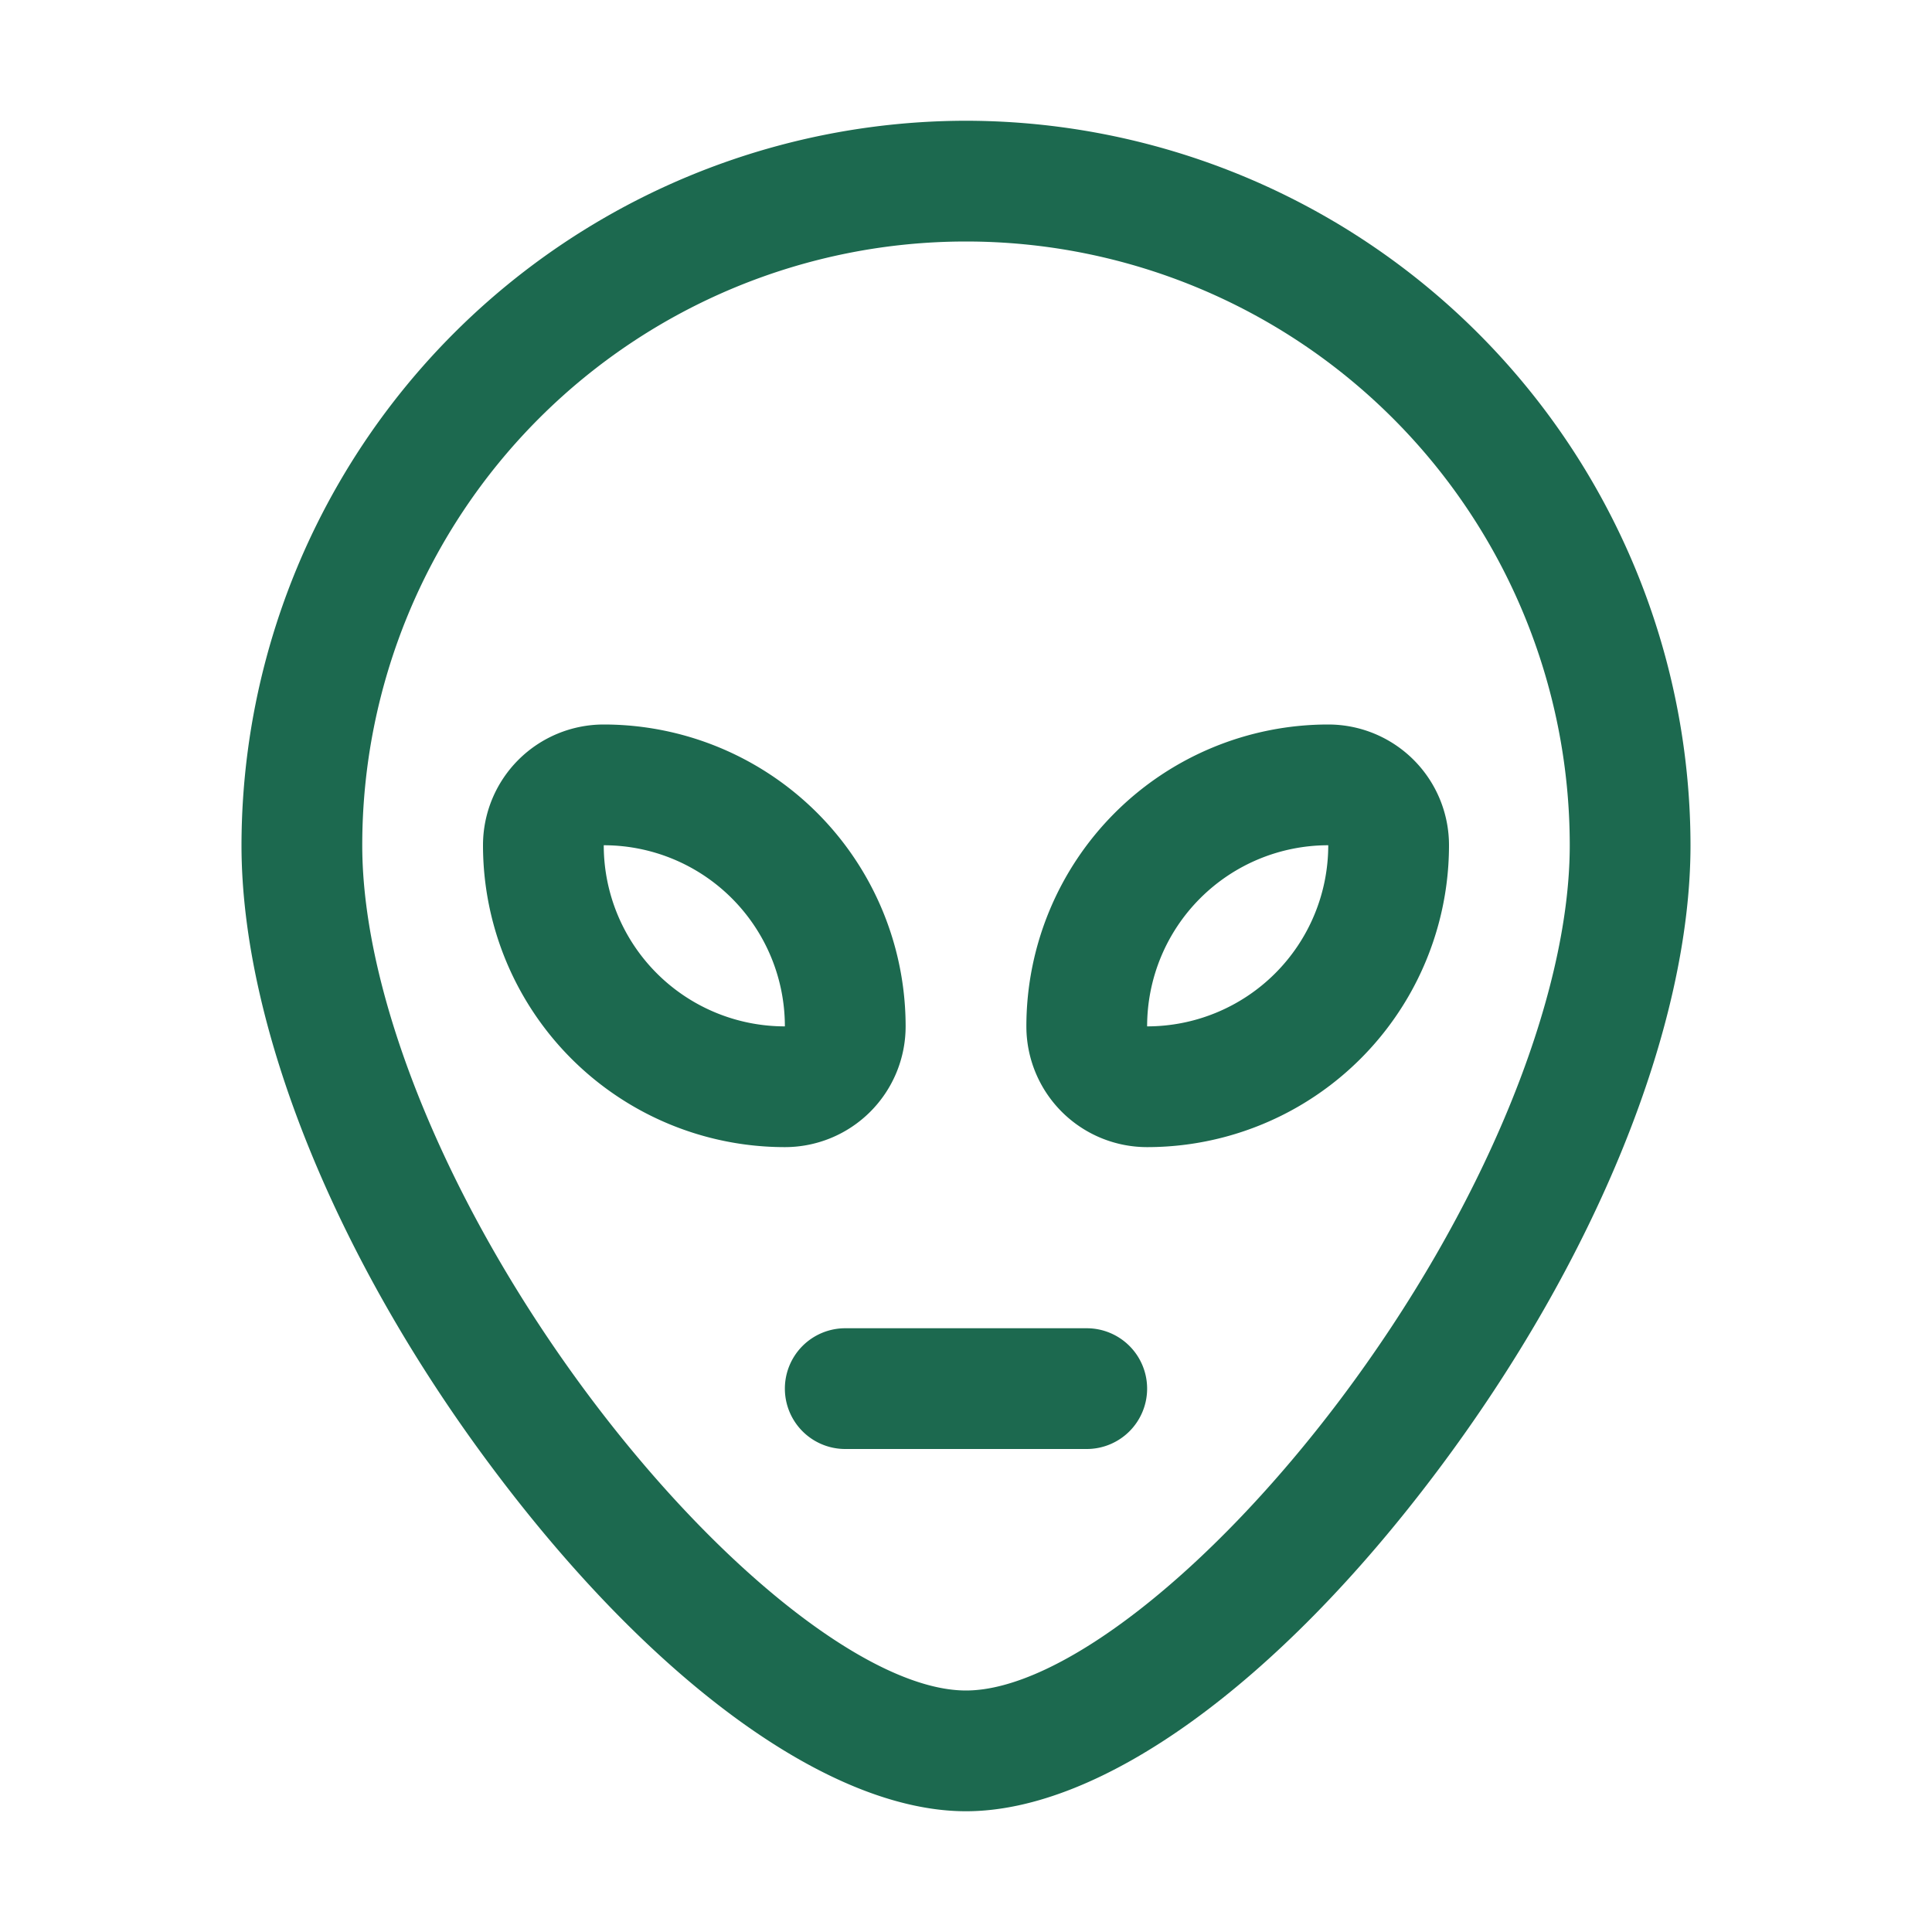 <svg xmlns="http://www.w3.org/2000/svg" viewBox="0 0 256 256" fill="#1C694F"><path d="M128,16a96.11,96.11,0,0,0-96,96c0,24,12.56,55.06,33.61,83,21.18,28.15,44.5,45,62.39,45s41.21-16.81,62.39-45c21.05-28,33.61-59,33.61-83A96.11,96.11,0,0,0,128,16Zm49.61,169.42C160.24,208.49,140.31,224,128,224s-32.24-15.51-49.61-38.58C59.65,160.5,48,132.37,48,112a80,80,0,0,1,160,0C208,132.37,196.35,160.5,177.61,185.42ZM120,136A40,40,0,0,0,80,96a16,16,0,0,0-16,16,40,40,0,0,0,40,40A16,16,0,0,0,120,136ZM80,112a24,24,0,0,1,24,24h0A24,24,0,0,1,80,112Zm96-16a40,40,0,0,0-40,40,16,16,0,0,0,16,16,40,40,0,0,0,40-40A16,16,0,0,0,176,96Zm-24,40a24,24,0,0,1,24-24A24,24,0,0,1,152,136Zm0,48a8,8,0,0,1-8,8H112a8,8,0,0,1,0-16h32A8,8,0,0,1,152,184Z"/></svg>